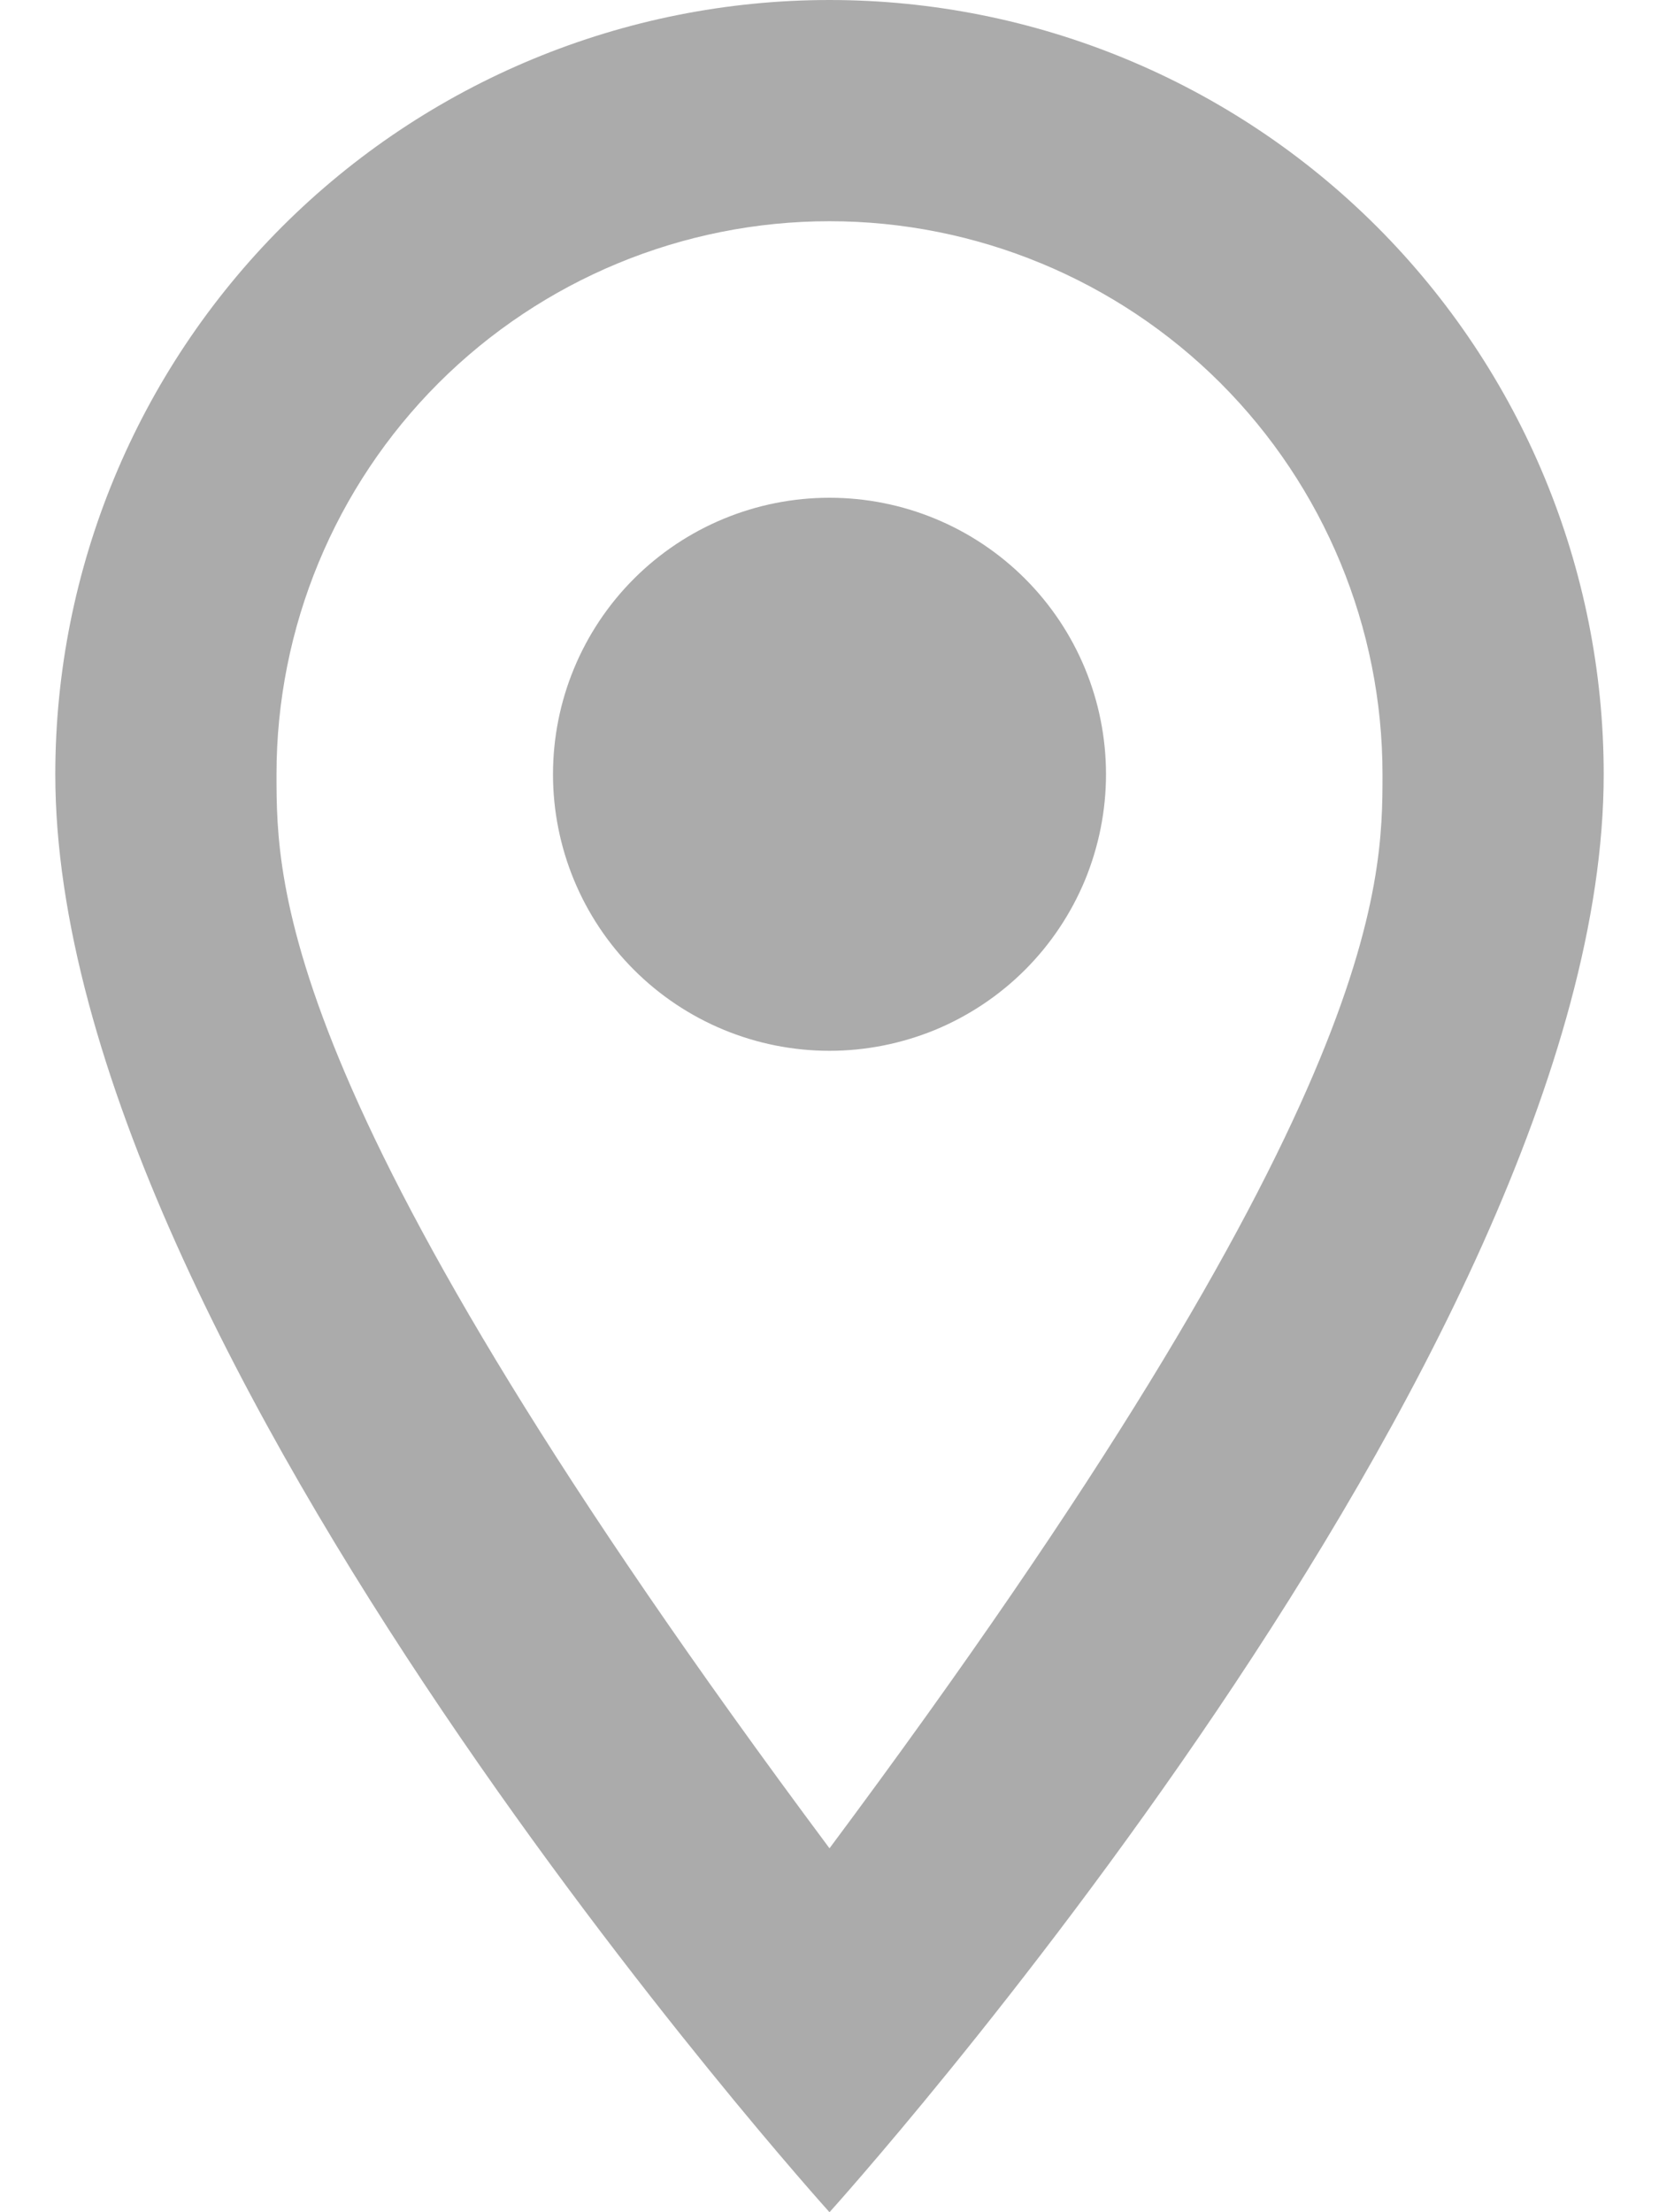 <svg width="15" height="20" viewBox="0 0 15 20" fill="none" xmlns="http://www.w3.org/2000/svg">
<path d="M7.5 4.5C8.163 4.5 8.799 4.763 9.268 5.232C9.737 5.701 10 6.337 10 7C10 7.328 9.935 7.653 9.81 7.957C9.684 8.26 9.5 8.536 9.268 8.768C9.036 9 8.76 9.184 8.457 9.31C8.153 9.435 7.828 9.5 7.5 9.5C6.837 9.5 6.201 9.237 5.732 8.768C5.263 8.299 5 7.663 5 7C5 6.337 5.263 5.701 5.732 5.232C6.201 4.763 6.837 4.5 7.5 4.5ZM7.5 0C9.357 0 11.137 0.737 12.45 2.05C13.762 3.363 14.5 5.143 14.5 7C14.5 12.25 7.5 20 7.5 20C7.5 20 0.5 12.25 0.5 7C0.5 5.143 1.238 3.363 2.55 2.05C3.863 0.737 5.643 0 7.5 0ZM7.5 2C6.174 2 4.902 2.527 3.964 3.464C3.027 4.402 2.5 5.674 2.5 7C2.5 8 2.5 10 7.5 16.71C12.5 10 12.5 8 12.5 7C12.5 5.674 11.973 4.402 11.036 3.464C10.098 2.527 8.826 2 7.5 2Z" fill="#ABABAB"/>
</svg>
